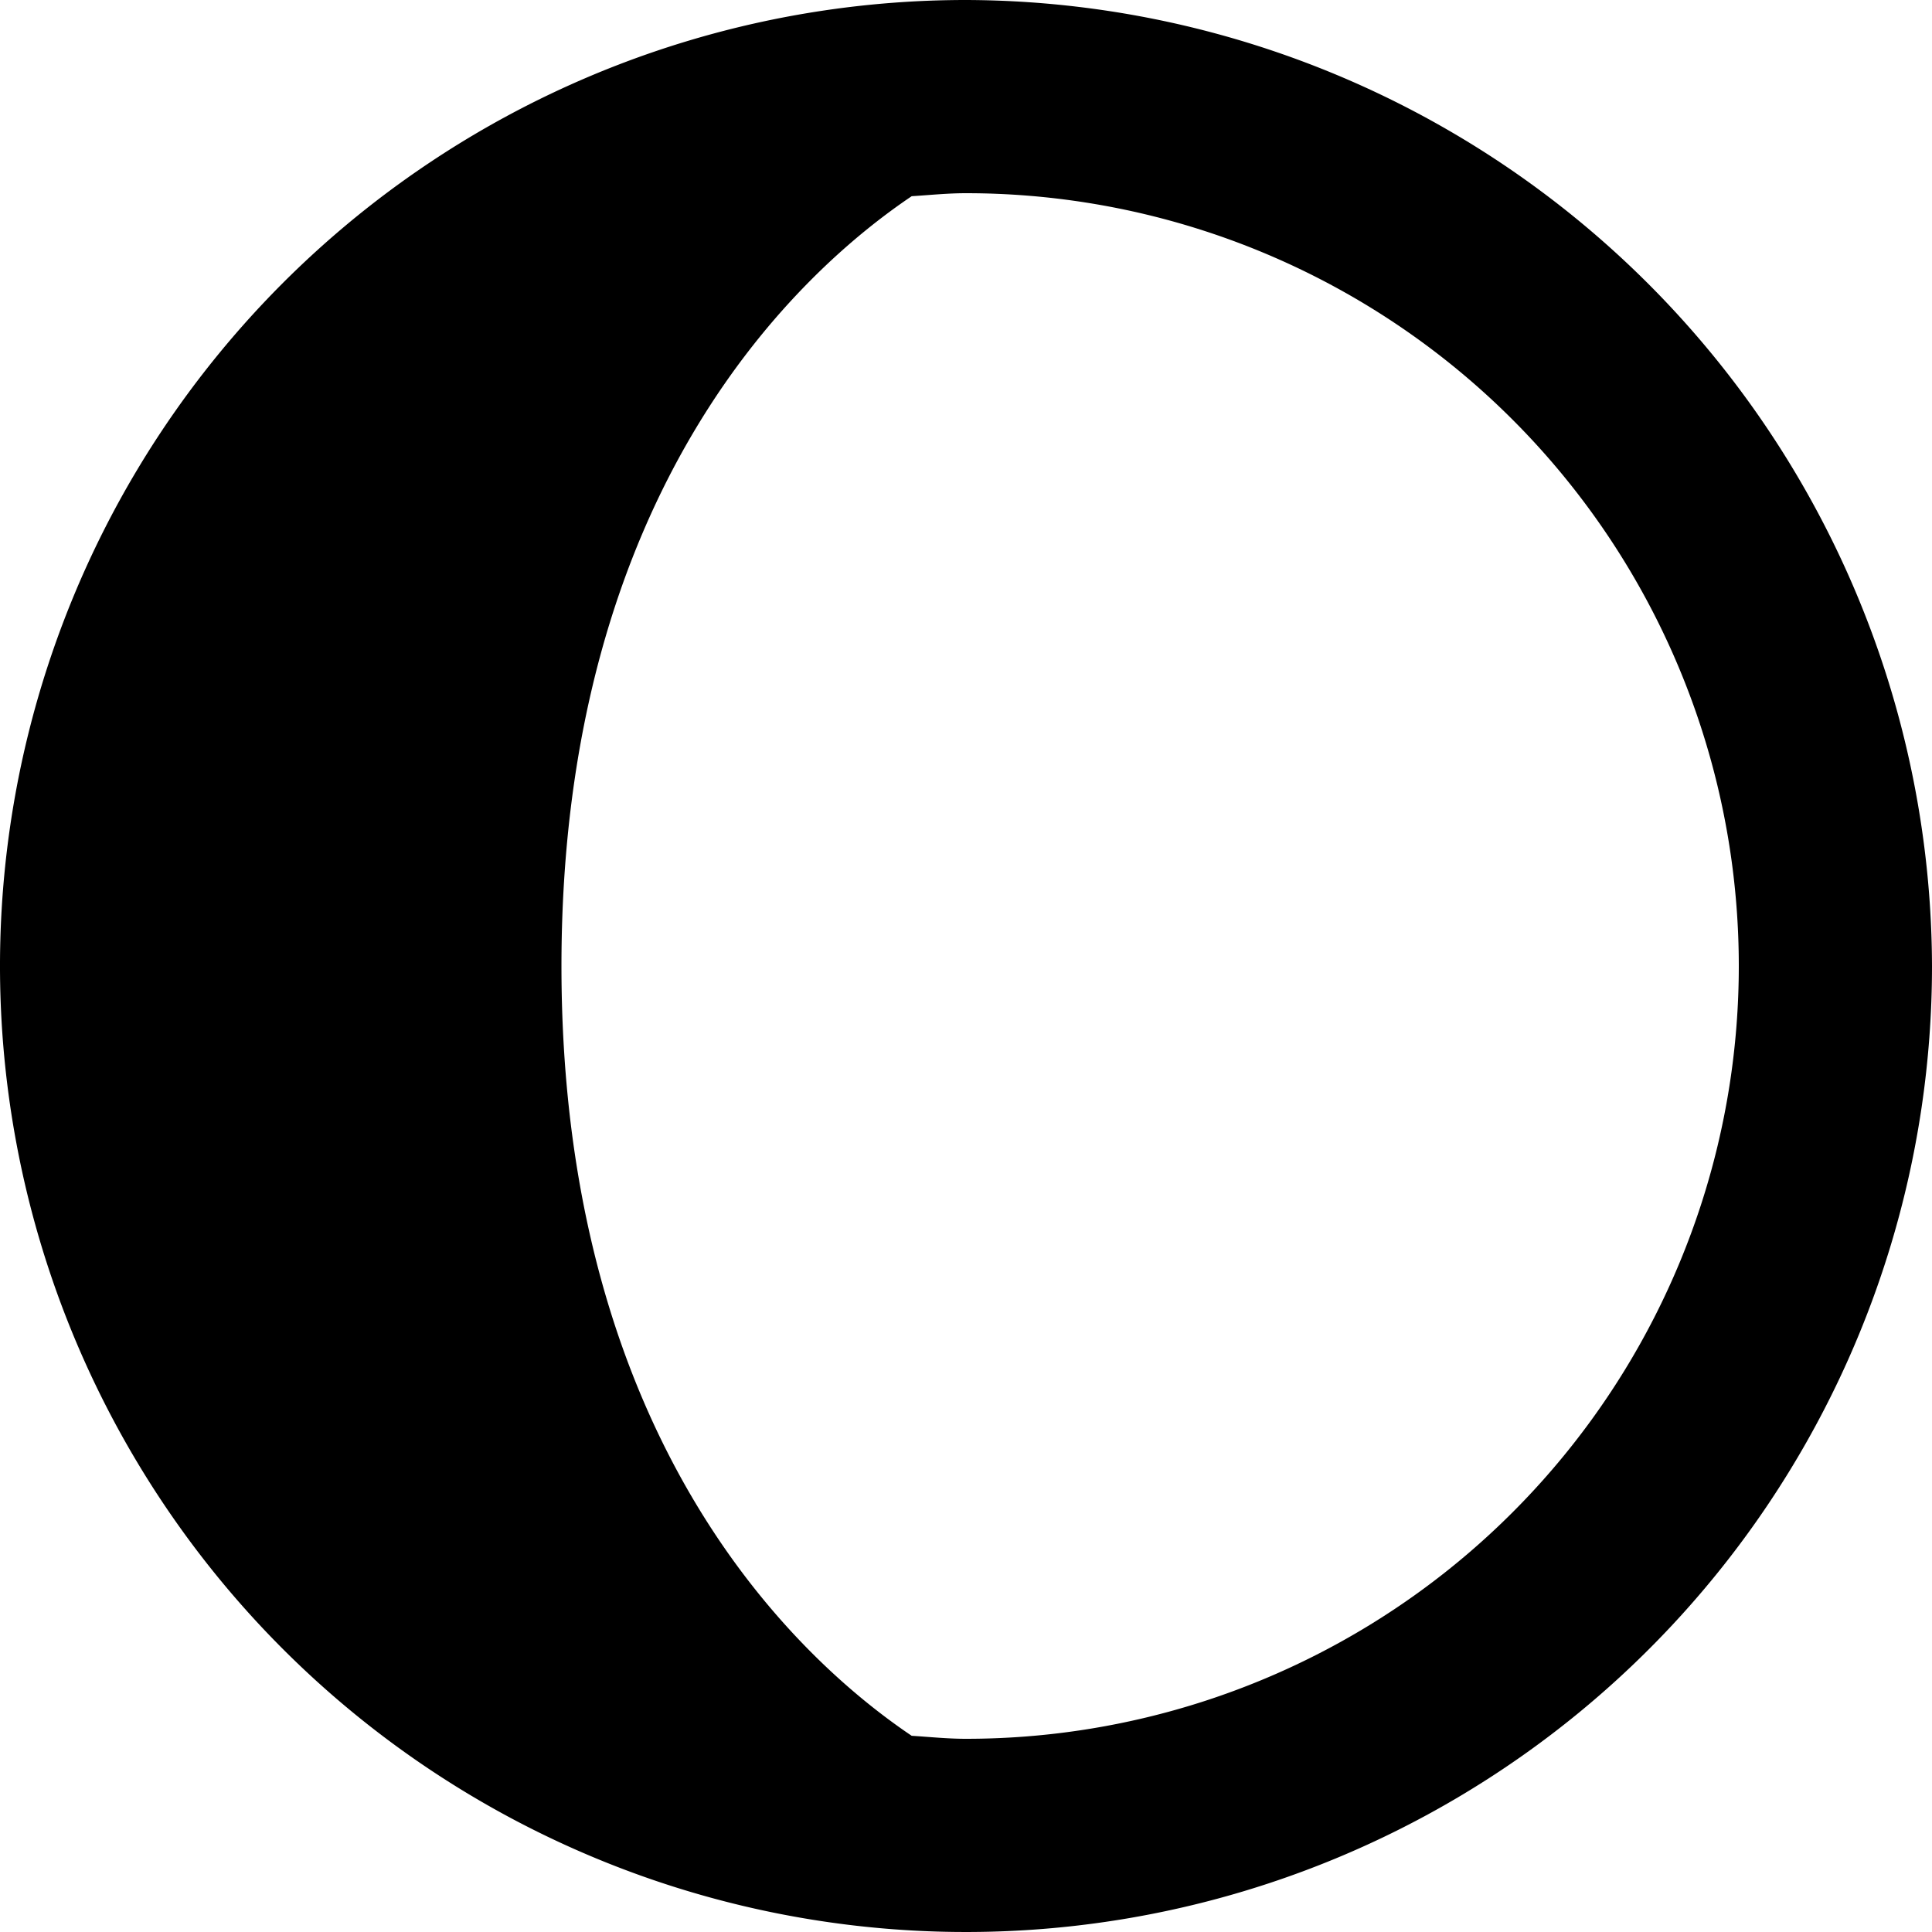 <svg id="icon_dark_mode_auto" data-name="icon / dark mode auto" xmlns="http://www.w3.org/2000/svg" width="36" height="36" viewBox="0 0 36 36">
  <rect id="frame" width="36" height="36" transform="translate(0 0)" fill="none"/>
  <path id="icons8-waxing-gibbous" d="M20,2A18,18,0,1,0,38,20,18.053,18.053,0,0,0,20,2Zm0,3.6a14.4,14.4,0,0,1,0,28.8c-.345,0-.675-.035-1.012-.056C16.941,32.966,12.462,28.93,12.462,20S16.941,7.034,18.988,5.656C19.325,5.635,19.655,5.6,20,5.6Z" transform="translate(-2 -2)"/>
</svg>

